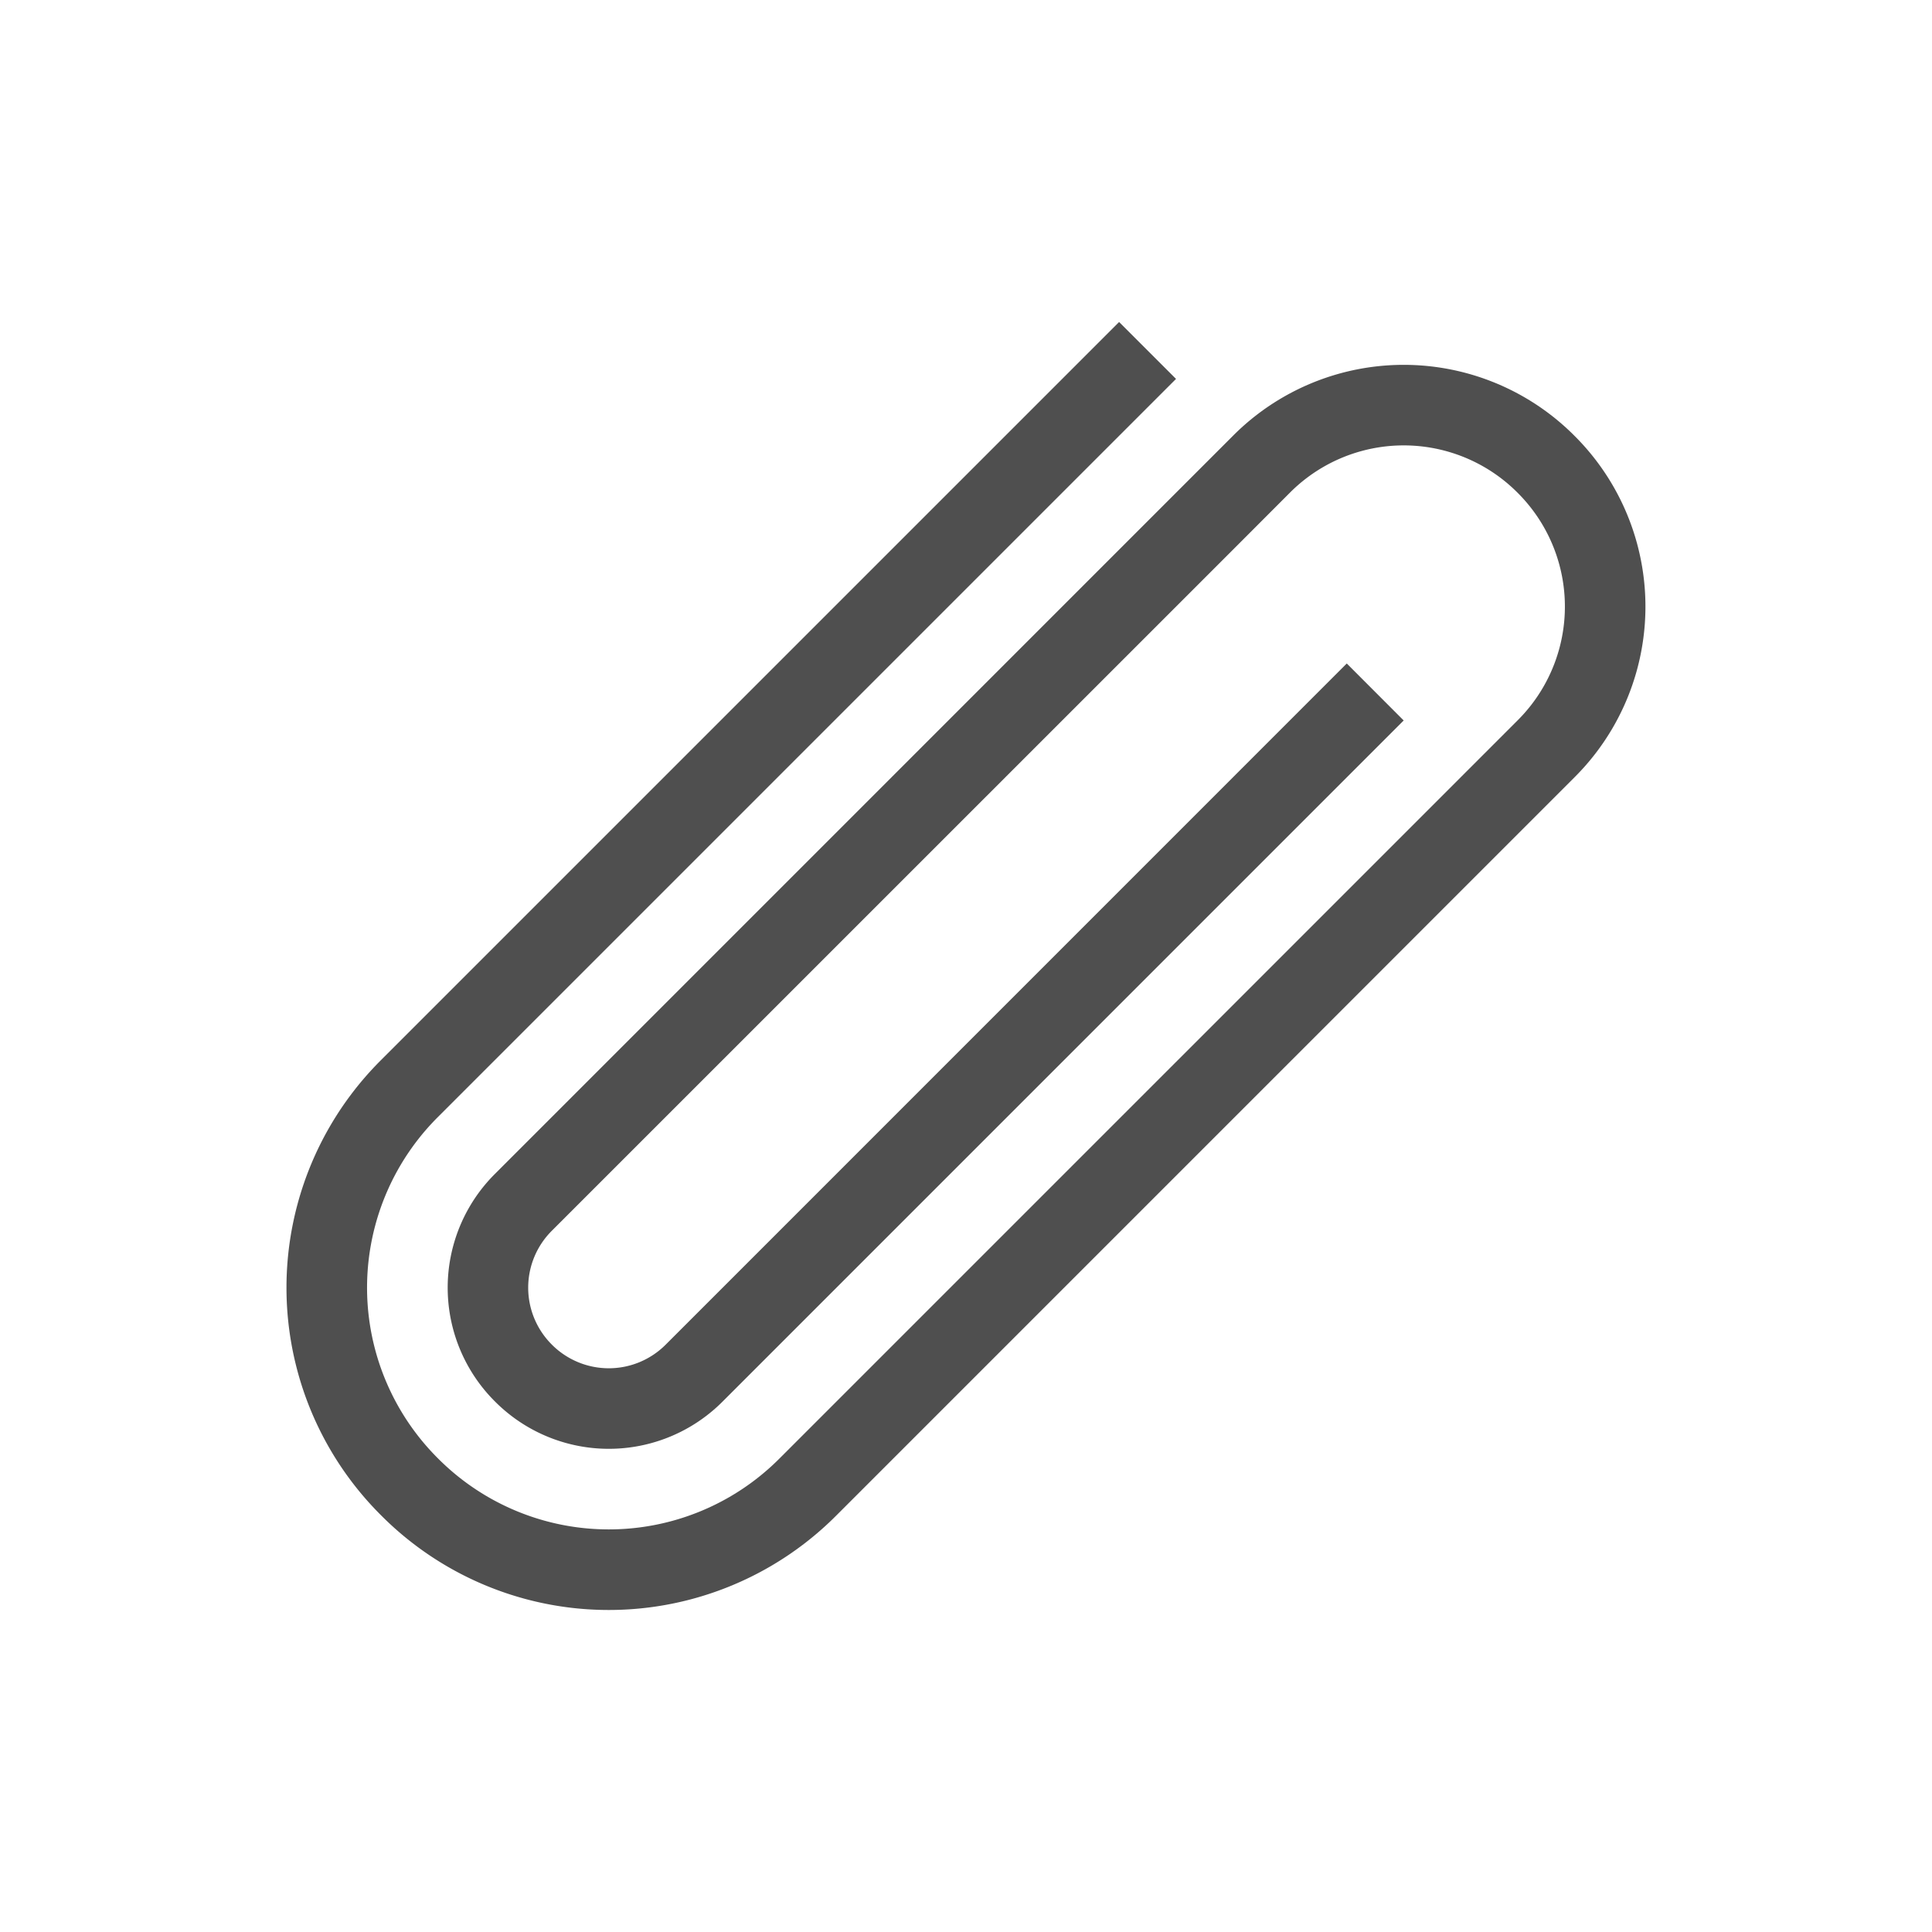 <svg xmlns="http://www.w3.org/2000/svg" viewBox="0 0 24 24">
    <path d="m13.902 4-9.168 9.168a3.99 3.99 0 0 0 0 5.656 3.99 3.99 0 0 0 5.657 0l8.46-8.46.708-.708a2.993 2.993 0 0 0 0-4.242 2.993 2.993 0 0 0-4.243 0l-.707.707-8.46 8.461a1.995 1.995 0 0 0 0 2.828 1.995 1.995 0 0 0 2.828 0l8.46-8.46-.707-.708-7.753 7.754-.707.707a.998.998 0 0 1-1.415 0 .998.998 0 0 1 0-1.414l8.461-8.46.707-.708a1.995 1.995 0 0 1 2.829 0 1.995 1.995 0 0 1 0 2.828l-9.168 9.168a2.993 2.993 0 0 1-4.243 0 2.993 2.993 0 0 1 0-4.242l9.168-9.168L13.902 4z" style="fill:currentColor;fill-opacity:1;stroke:none;color:#050505;opacity:.7"/>
</svg>
